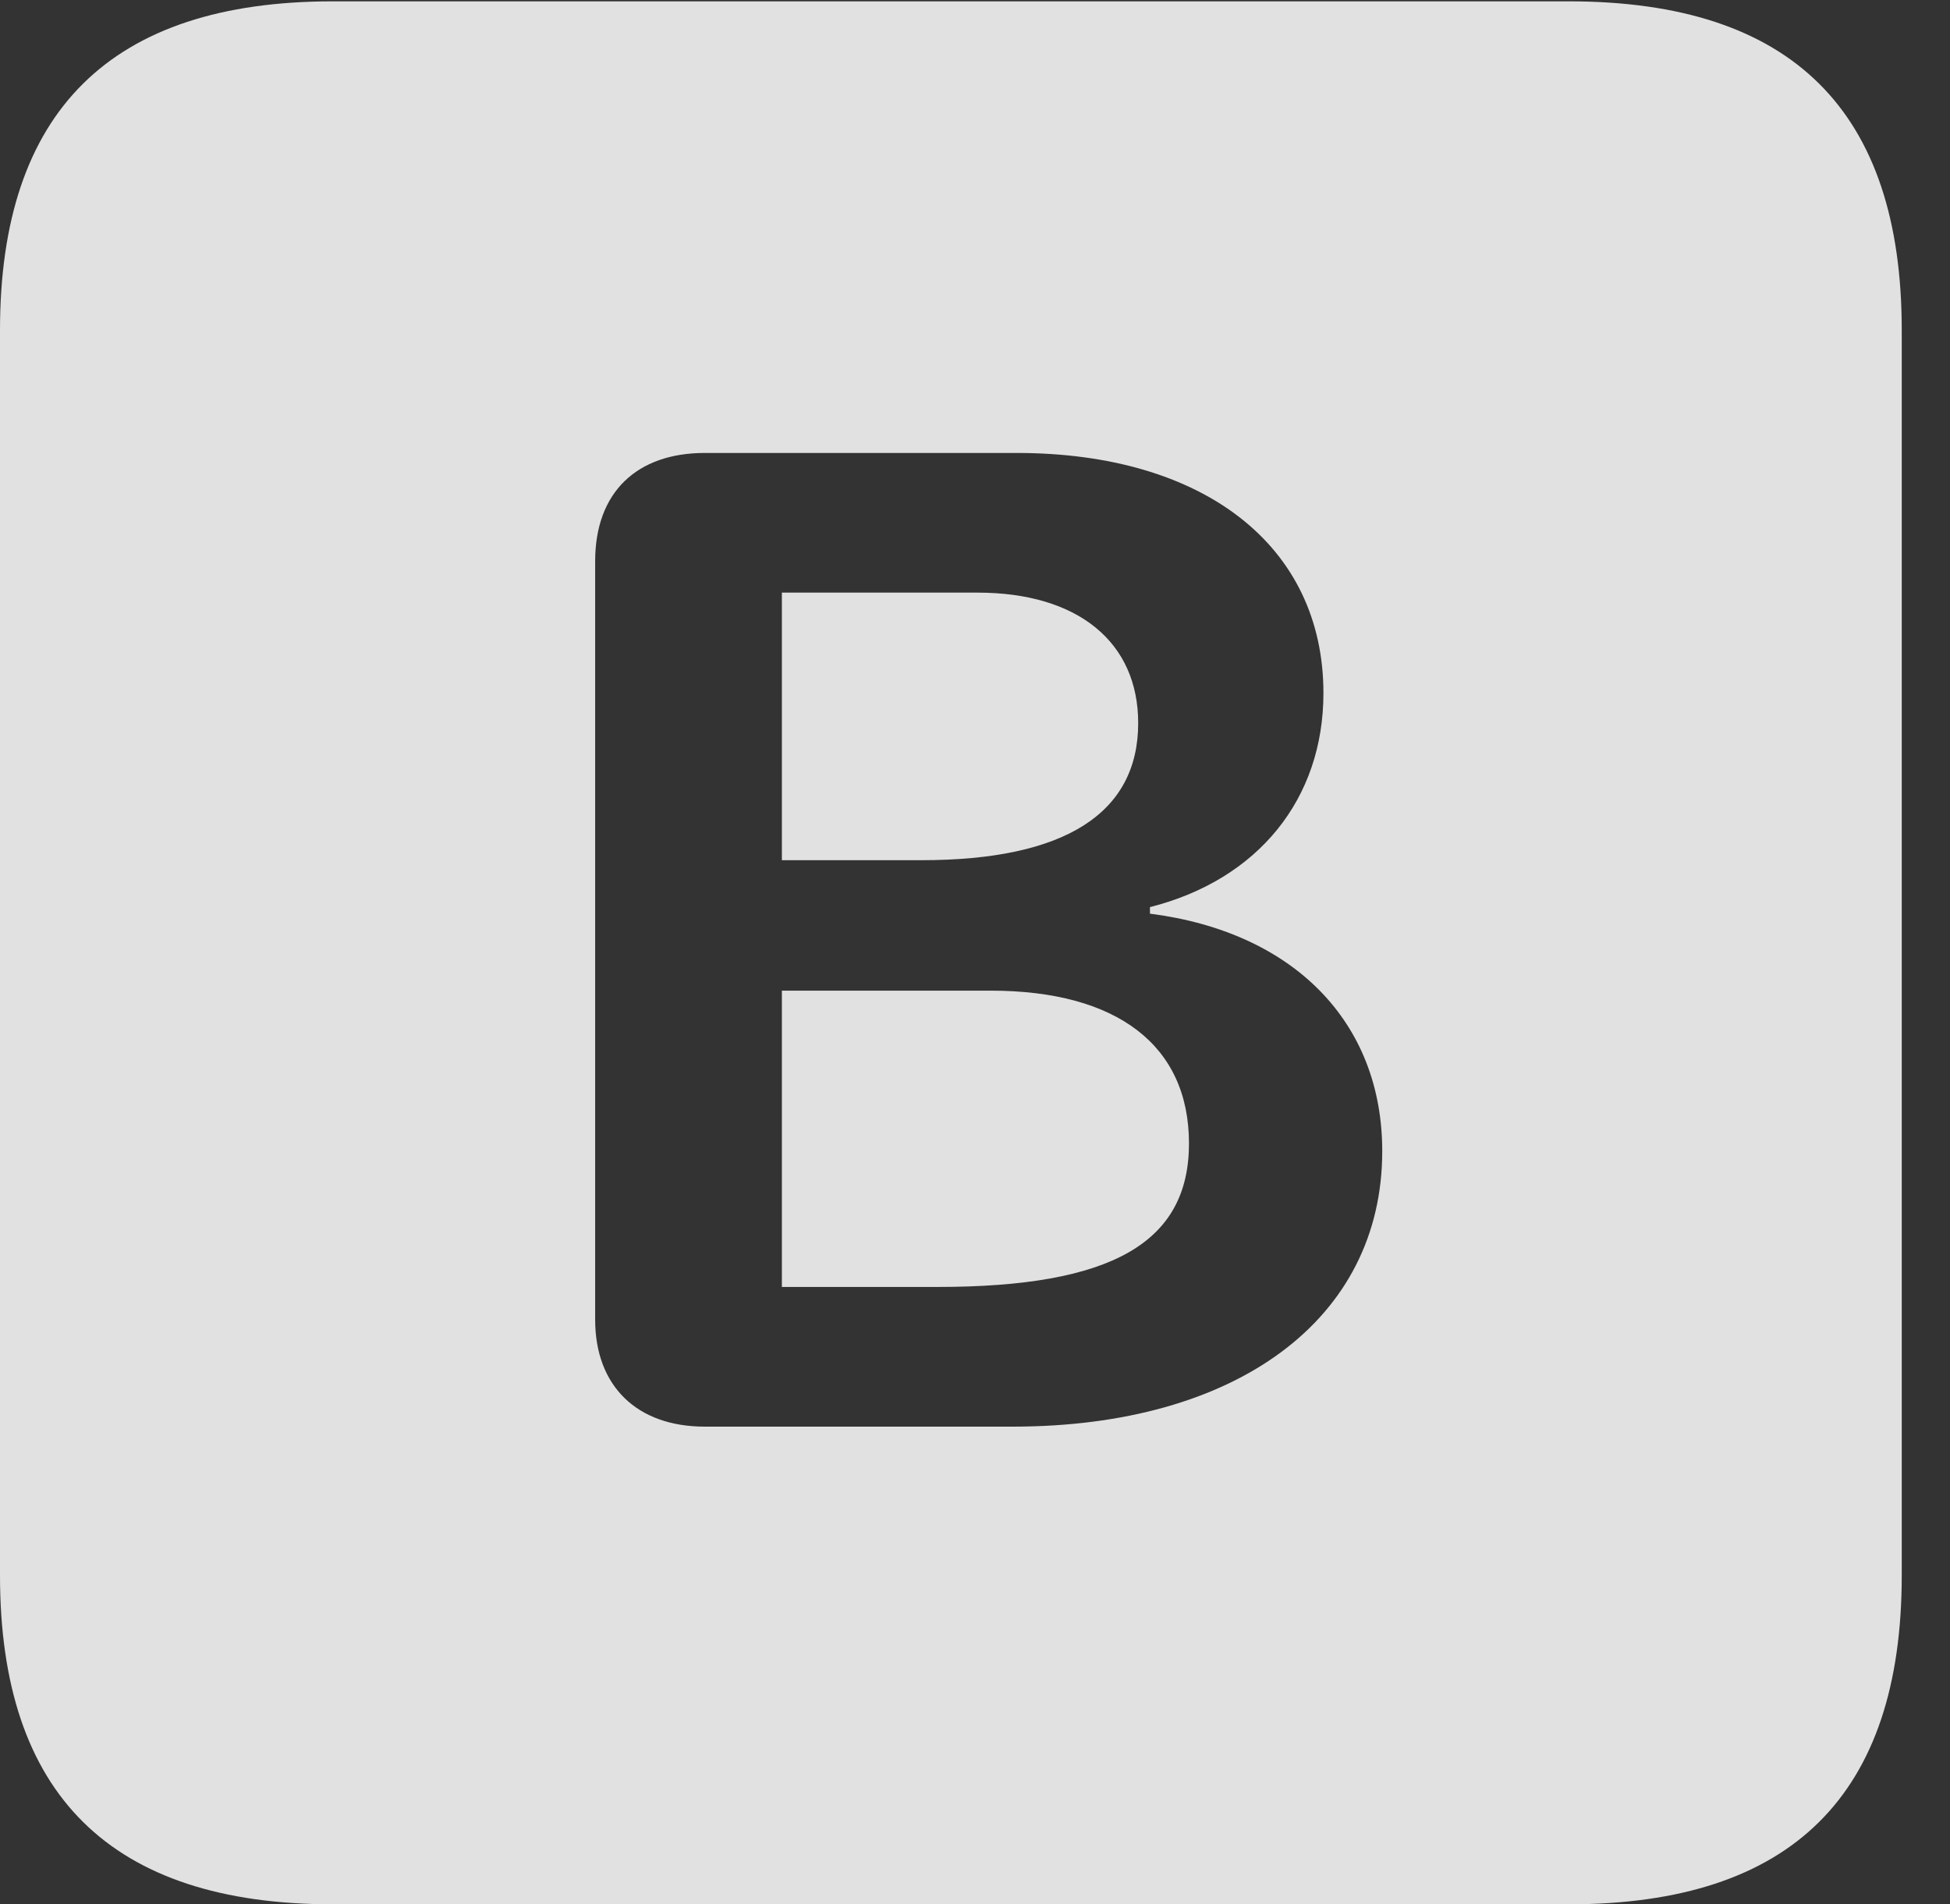 <?xml version="1.0" encoding="UTF-8"?>
<!--Generator: Apple Native CoreSVG 341-->
<!DOCTYPE svg
PUBLIC "-//W3C//DTD SVG 1.1//EN"
       "http://www.w3.org/Graphics/SVG/1.1/DTD/svg11.dtd">
<svg version="1.1" xmlns="http://www.w3.org/2000/svg" xmlns:xlink="http://www.w3.org/1999/xlink" viewBox="0 0 14.59 14.248">
 <rect x="0" y="0" width="14.59" height="14.248" fill="#333333" stroke="none"/>
 <g>
  <rect height="14.248" opacity="0" width="14.59" x="0" y="0"/>
  <path d="M14.229 2.471L14.229 11.787C14.229 13.428 13.408 14.248 11.738 14.248L2.49 14.248C0.83 14.248 0 13.428 0 11.787L0 2.471C0 0.83 0.83 0.01 2.49 0.01L11.738 0.01C13.408 0.01 14.229 0.83 14.229 2.471ZM5.273 3.389C4.766 3.389 4.453 3.682 4.453 4.199L4.453 9.873C4.453 10.371 4.766 10.674 5.273 10.674L7.578 10.674C9.248 10.674 10.342 9.873 10.342 8.613C10.342 7.646 9.678 6.973 8.604 6.836L8.604 6.787C9.414 6.582 9.902 5.977 9.902 5.186C9.902 4.082 9.004 3.389 7.607 3.389ZM8.896 8.555C8.896 9.297 8.32 9.629 7.012 9.629L5.85 9.629L5.85 7.412L7.412 7.412C8.359 7.412 8.896 7.822 8.896 8.555ZM8.516 5.41C8.516 6.084 7.969 6.436 6.895 6.436L5.85 6.436L5.85 4.434L7.314 4.434C8.066 4.434 8.516 4.805 8.516 5.41Z" fill="white" fill-opacity="0.85"/>
 </g>
</svg>
